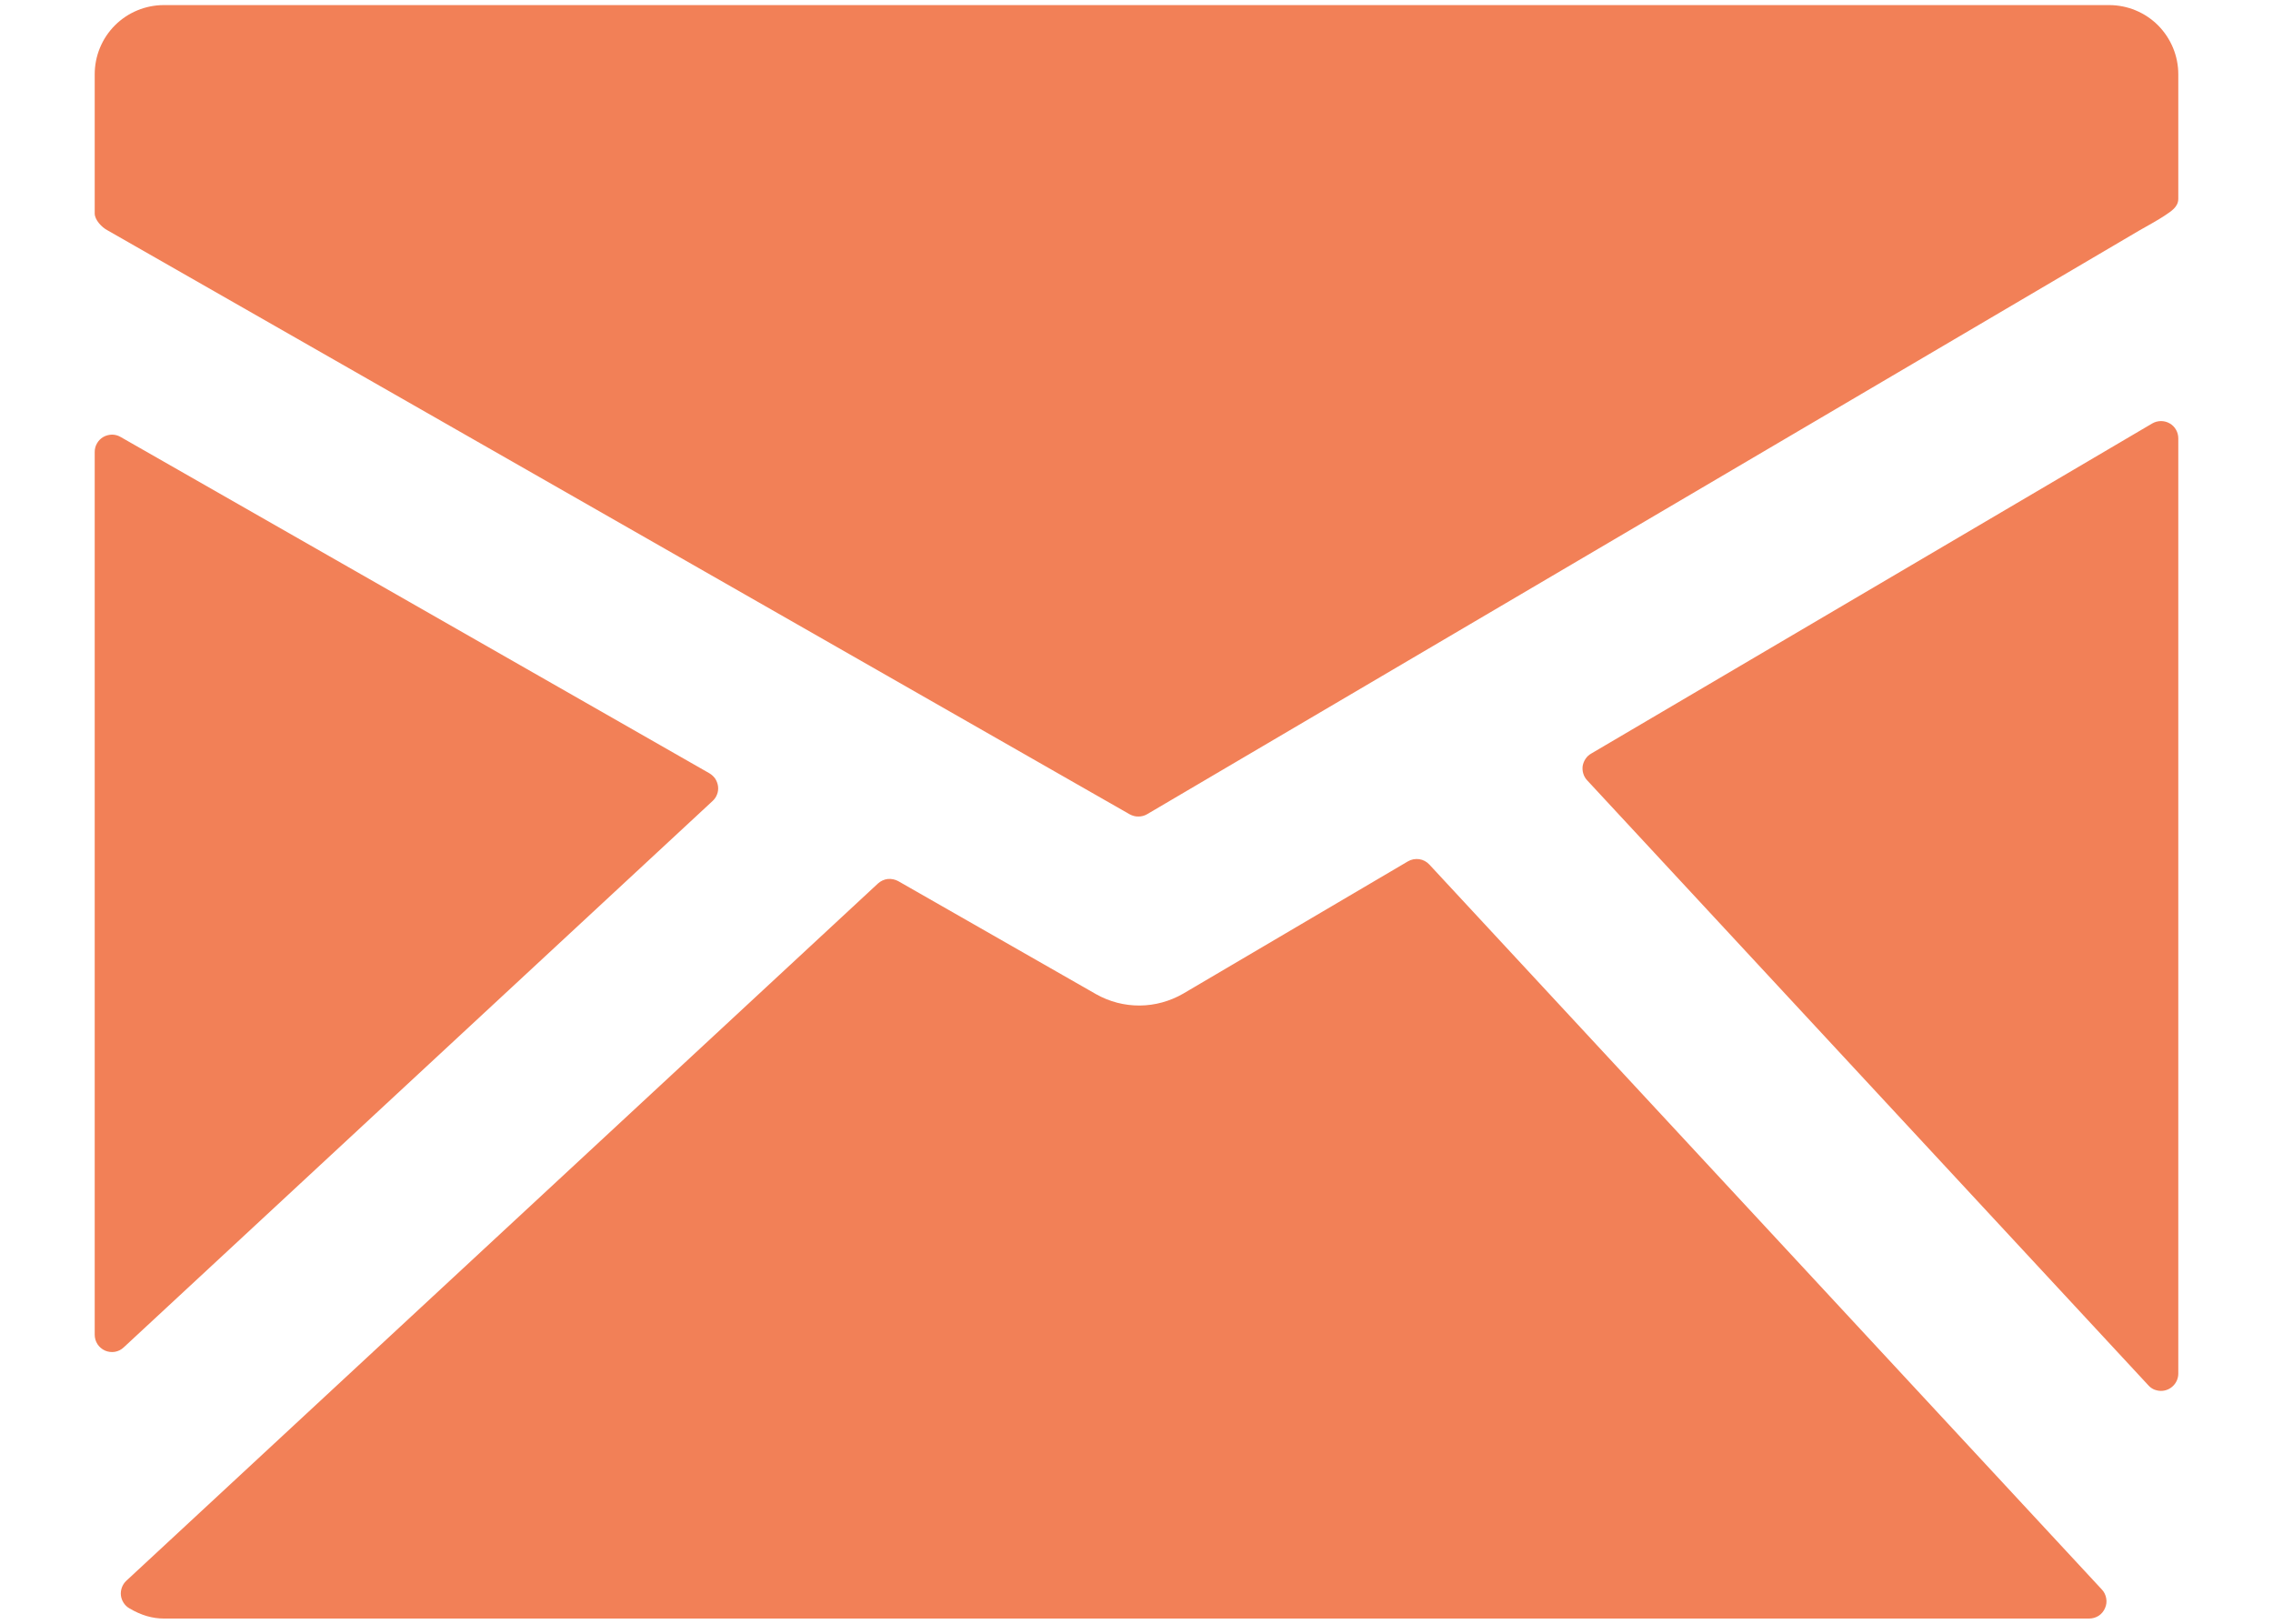 <svg width="21" height="15" viewBox="0 0 21 15" fill="none" xmlns="http://www.w3.org/2000/svg">
<path d="M19.486 0.047H1.514C1.345 0.047 1.182 0.114 1.062 0.234C0.942 0.354 0.875 0.517 0.875 0.686V1.972C0.875 2.031 0.939 2.099 0.992 2.127L10.438 7.523C10.463 7.536 10.49 7.544 10.518 7.543C10.546 7.543 10.574 7.536 10.599 7.521L19.76 2.132C19.811 2.103 19.948 2.027 19.999 1.992C20.061 1.95 20.125 1.912 20.125 1.836V0.686C20.125 0.516 20.057 0.354 19.938 0.234C19.818 0.114 19.655 0.047 19.486 0.047ZM20.045 3.911C20.021 3.897 19.993 3.89 19.965 3.89C19.936 3.89 19.908 3.898 19.884 3.912L14.7 6.962C14.679 6.974 14.661 6.991 14.648 7.011C14.635 7.031 14.626 7.053 14.622 7.077C14.619 7.1 14.621 7.125 14.628 7.147C14.635 7.17 14.647 7.191 14.664 7.209L19.849 12.798C19.863 12.814 19.881 12.827 19.901 12.836C19.922 12.844 19.943 12.849 19.965 12.849C20.008 12.849 20.048 12.832 20.078 12.802C20.108 12.772 20.125 12.732 20.125 12.689V4.05C20.125 4.022 20.118 3.994 20.104 3.97C20.09 3.945 20.07 3.925 20.045 3.911ZM13.206 7.987C13.181 7.96 13.148 7.942 13.112 7.937C13.076 7.932 13.039 7.939 13.008 7.957L10.93 9.18C10.808 9.25 10.67 9.288 10.53 9.289C10.389 9.29 10.251 9.254 10.128 9.185L8.299 8.14C8.27 8.124 8.236 8.117 8.202 8.12C8.168 8.124 8.136 8.139 8.111 8.162L1.167 14.603C1.149 14.62 1.135 14.641 1.126 14.665C1.118 14.688 1.114 14.713 1.117 14.738C1.12 14.763 1.129 14.787 1.142 14.807C1.156 14.828 1.174 14.846 1.196 14.858C1.304 14.922 1.408 14.952 1.514 14.952H19.302C19.333 14.952 19.364 14.943 19.39 14.926C19.416 14.909 19.436 14.884 19.448 14.856C19.461 14.827 19.465 14.796 19.459 14.765C19.454 14.735 19.44 14.706 19.419 14.684L13.206 7.987ZM6.583 7.4C6.602 7.383 6.616 7.362 6.625 7.338C6.634 7.315 6.637 7.29 6.634 7.265C6.631 7.24 6.622 7.216 6.609 7.195C6.595 7.174 6.576 7.157 6.555 7.144L1.113 4.036C1.089 4.022 1.061 4.015 1.034 4.015C1.006 4.016 0.978 4.023 0.954 4.037C0.93 4.051 0.91 4.071 0.896 4.096C0.882 4.12 0.875 4.147 0.875 4.175V12.33C0.875 12.361 0.884 12.392 0.901 12.418C0.918 12.444 0.942 12.464 0.971 12.477C0.999 12.489 1.031 12.493 1.061 12.488C1.092 12.483 1.121 12.468 1.143 12.447L6.583 7.4Z" fill="#F28057"/>
</svg>
